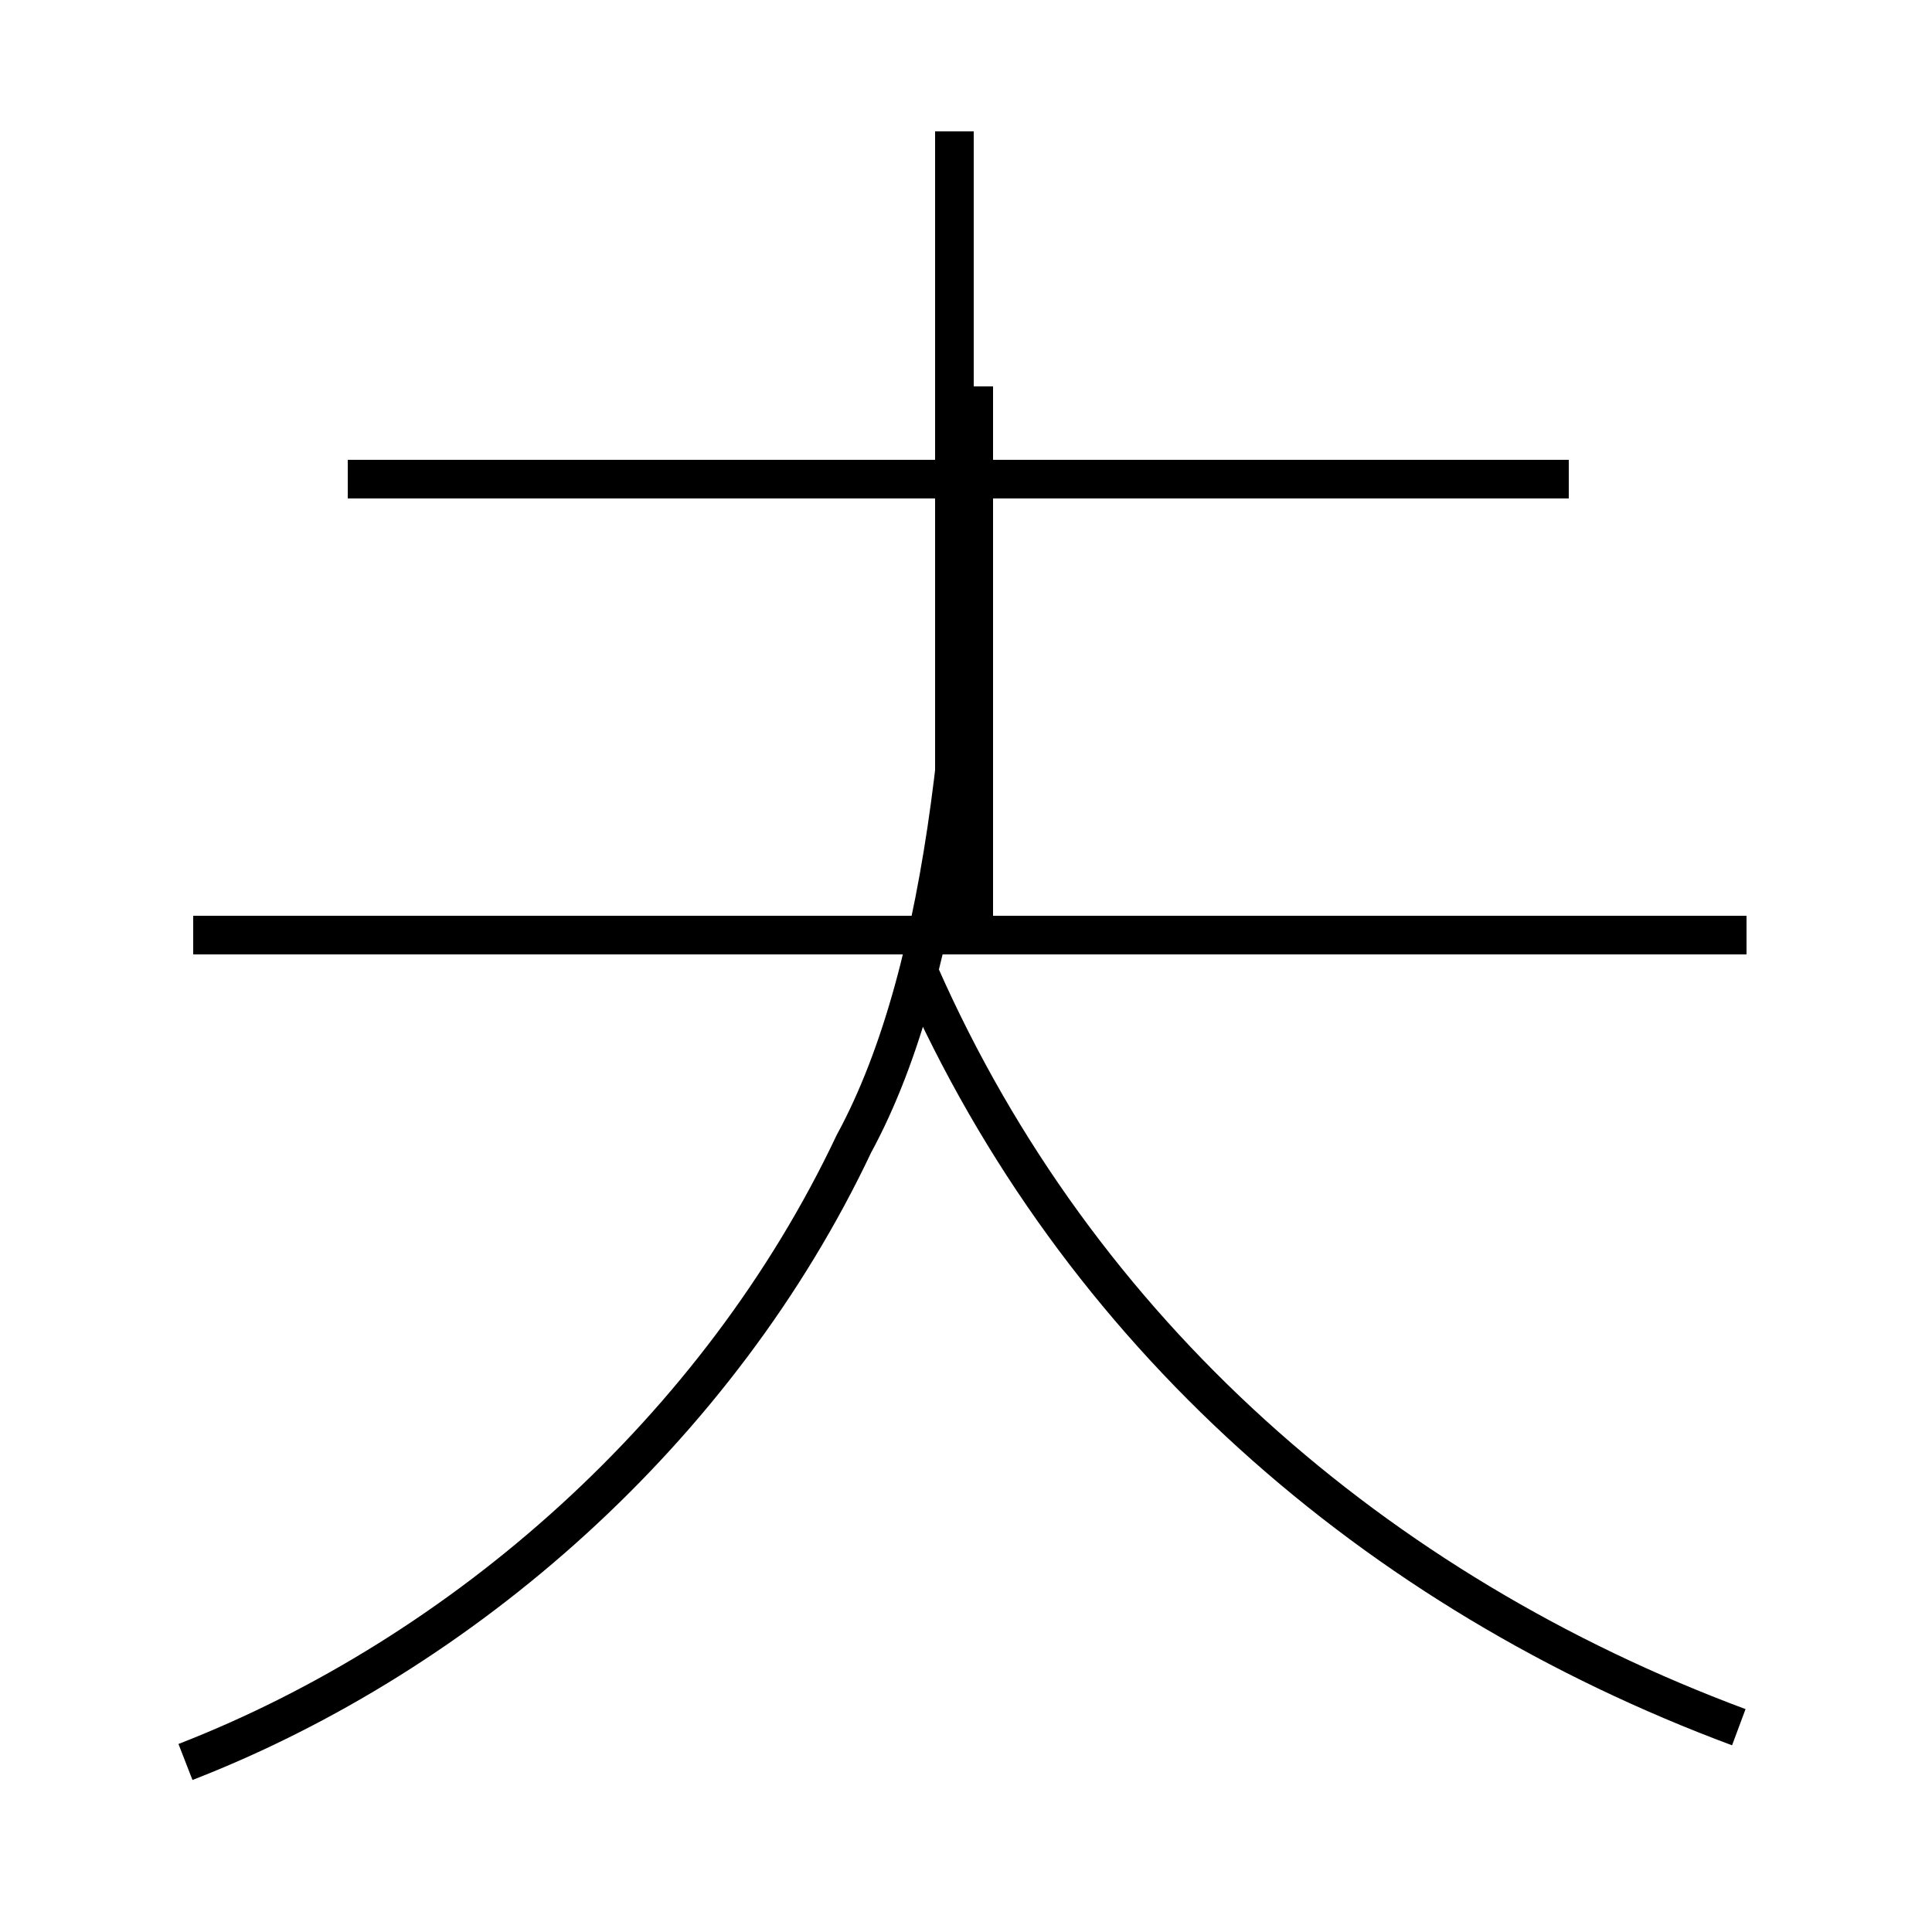 <?xml version='1.0' encoding='utf8'?>
<svg viewBox="0.0 -44.0 50.0 50.0" version="1.1" xmlns="http://www.w3.org/2000/svg">
<rect x="0.0" y="-44.0" width="50.0" height="50.0" fill="#808080" stroke="none"/>
<rect x="-1000" y="-1000" width="2000" height="2000" stroke="white" fill="white"/>
<g style="fill:none; stroke:#000000;  stroke-width:1">
<path d="M 4.8 -1.6 C 12.0 1.2 18.6 7.0 22.1 14.4 C 24.6 19.0 25.2 26.6 25.2 34.0 L 25.2 19.8 M 24.7 19.8 L 24.7 40.6 M 45.2 19.8 L 5.0 19.8 M 40.6 31.6 L 9.0 31.6 M 45.0 -0.7 C 35.6 2.8 27.9 9.5 23.8 18.8 " transform="scale(1, -1)" />
</g>
</svg>